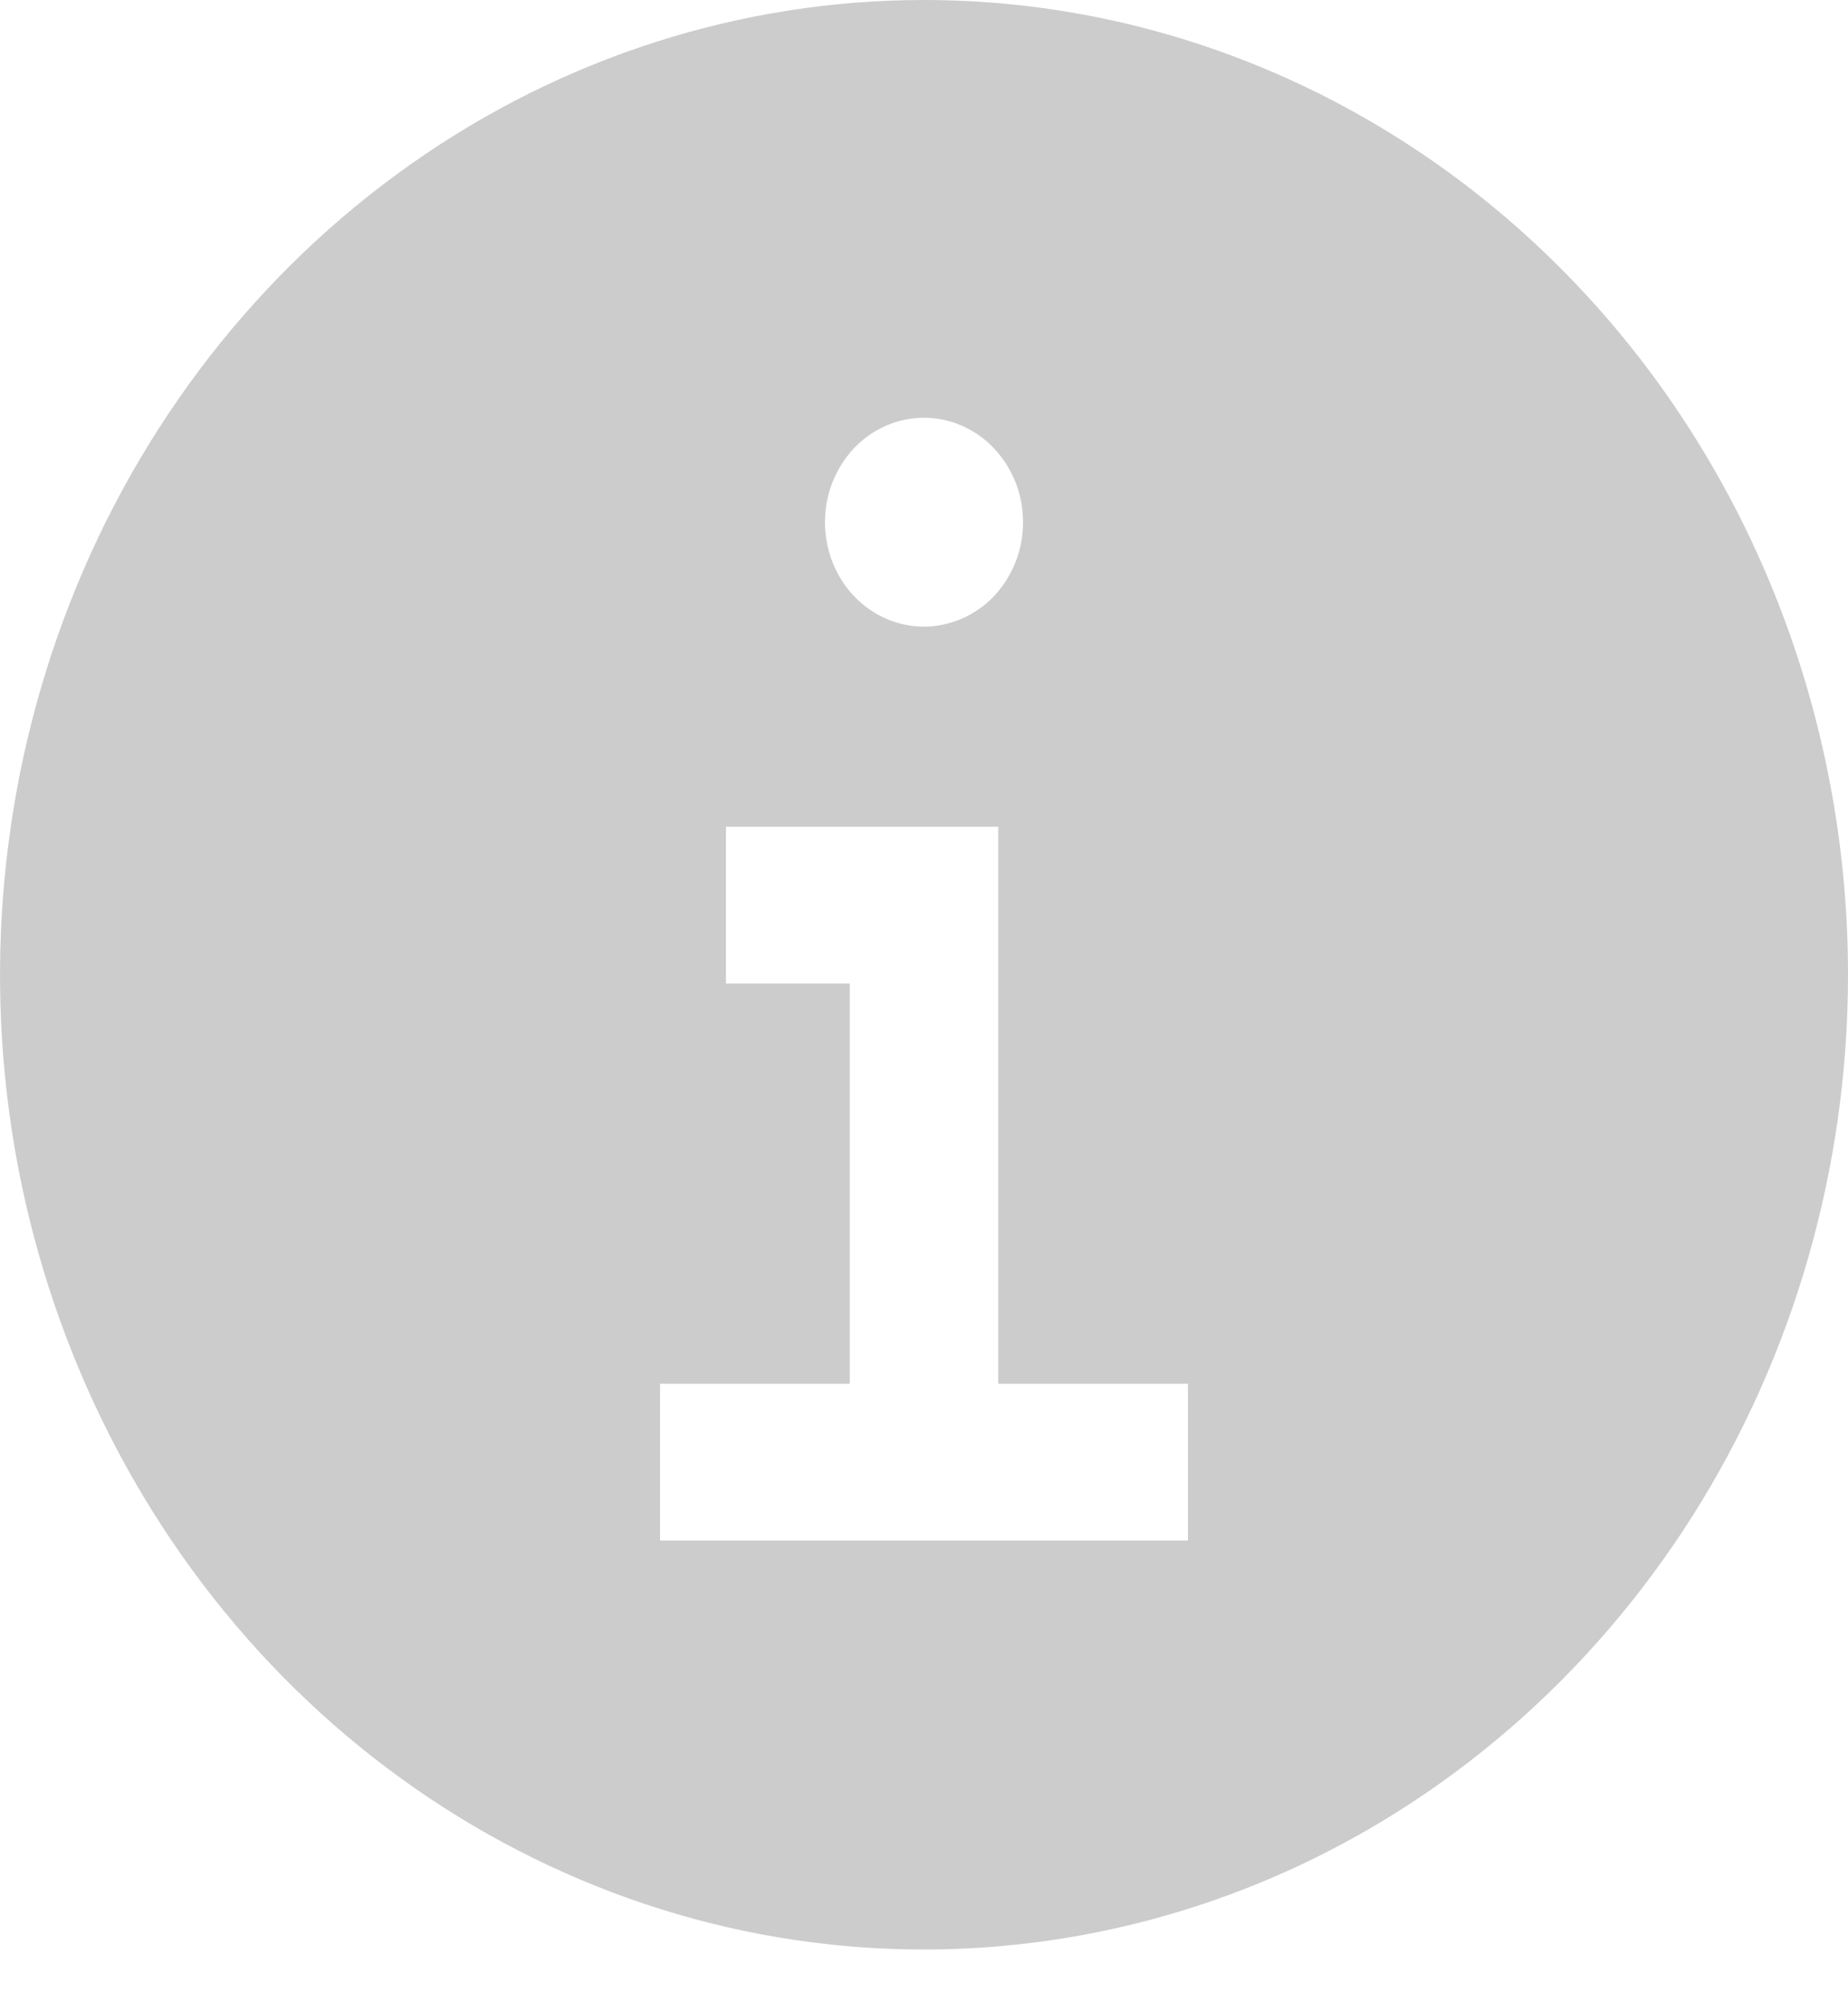 <svg width="12" height="13" viewBox="0 0 12 13" fill="none" xmlns="http://www.w3.org/2000/svg">
<path d="M6 0C4.813 0 3.653 0.371 2.667 1.066C1.68 1.761 0.911 2.749 0.457 3.905C0.003 5.061 -0.116 6.333 0.115 7.56C0.347 8.787 0.918 9.914 1.757 10.799C2.596 11.683 3.666 12.286 4.829 12.53C5.993 12.774 7.2 12.648 8.296 12.17C9.392 11.691 10.329 10.88 10.989 9.84C11.648 8.8 12 7.577 12 6.326C12 4.648 11.368 3.039 10.243 1.853C9.117 0.666 7.591 0 6 0ZM6 2.711C6.127 2.711 6.251 2.751 6.357 2.825C6.463 2.9 6.545 3.006 6.594 3.129C6.643 3.253 6.655 3.389 6.631 3.521C6.606 3.652 6.544 3.773 6.455 3.868C6.365 3.963 6.25 4.027 6.125 4.053C6.001 4.08 5.871 4.066 5.754 4.015C5.637 3.964 5.536 3.877 5.465 3.765C5.395 3.654 5.357 3.523 5.357 3.389C5.357 3.209 5.425 3.037 5.545 2.909C5.666 2.782 5.83 2.711 6 2.711ZM7.714 9.997H4.286V8.98H5.518V6.382H4.714V5.365H6.482V8.98H7.714V9.997Z" fill="#CCCCCC"/>
</svg>
